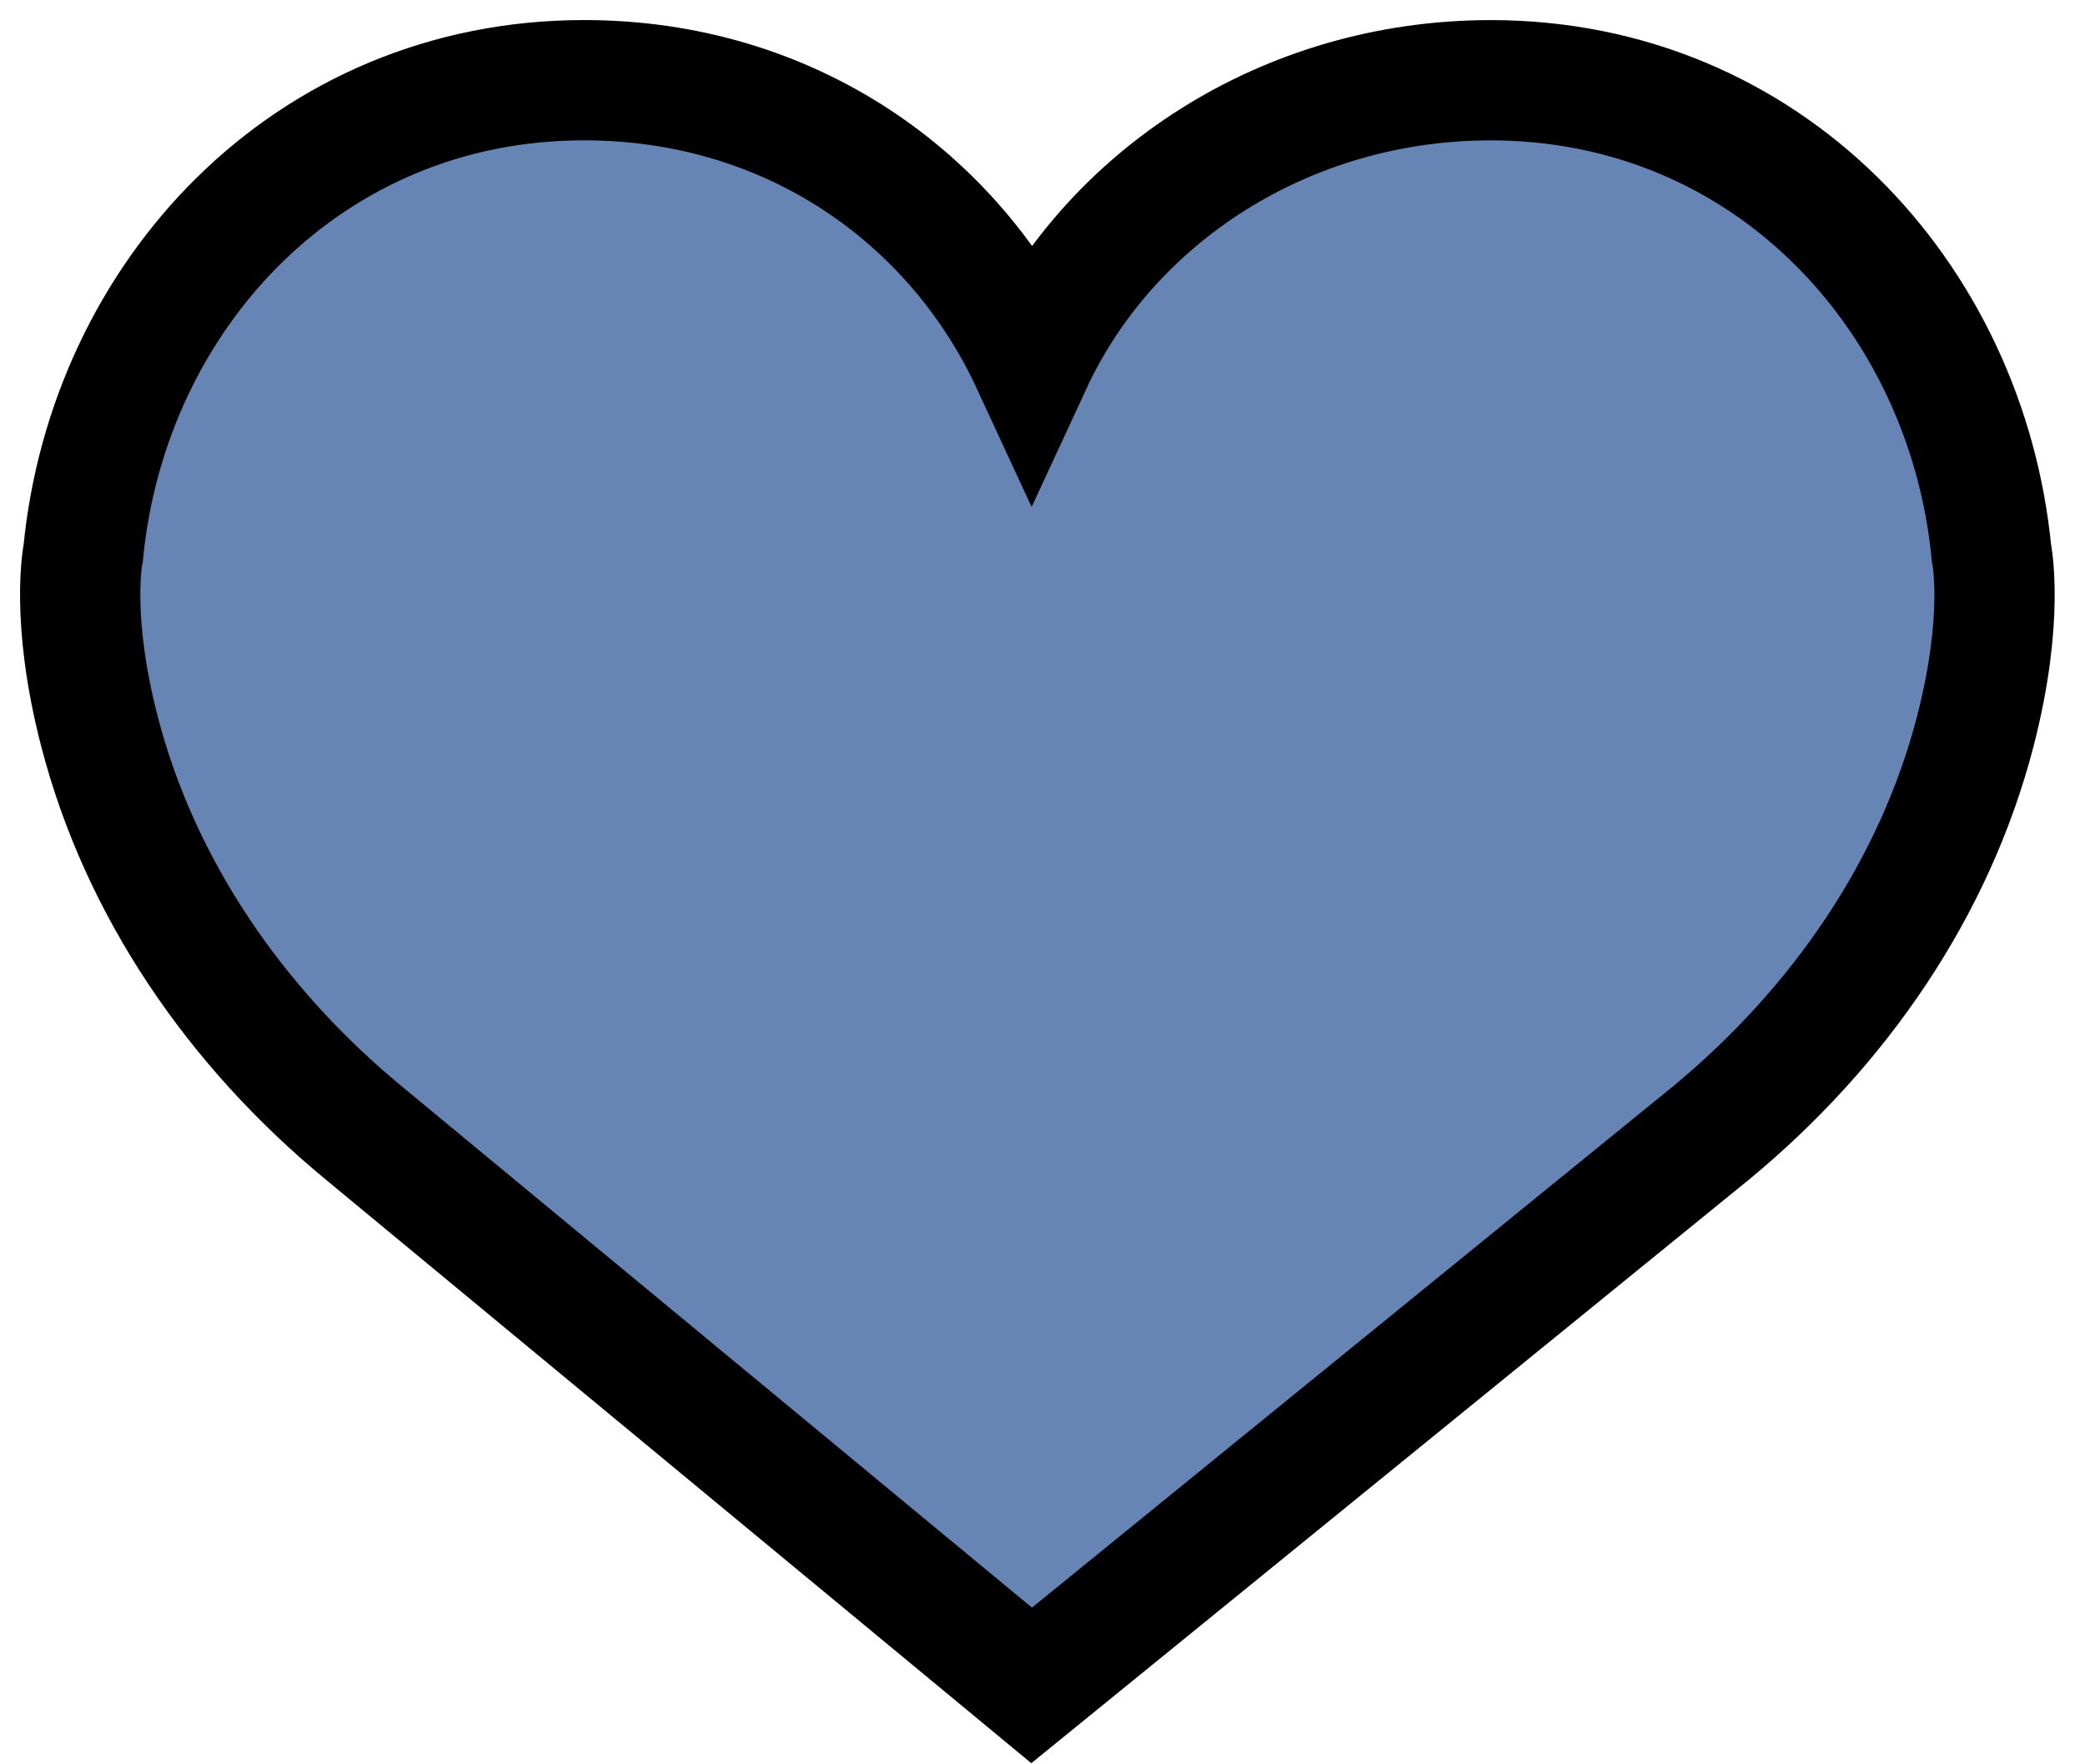 <svg width="52" height="44" viewBox="0 0 52 44" fill="none" xmlns="http://www.w3.org/2000/svg">
<path d="M25.729 9.072C27.656 4.909 32.058 2.001 37.178 2.001C44.076 2.001 49.043 7.378 49.667 13.787C49.667 13.787 50.005 15.378 49.263 18.242C48.252 22.142 45.877 25.607 42.676 28.252L25.729 42.032L9.068 28.251C5.866 25.607 3.492 22.141 2.481 18.241C1.739 15.377 2.076 13.786 2.076 13.786C2.701 7.377 7.668 2 14.566 2C19.687 2 23.802 4.909 25.729 9.072Z" fill="#6685B4" stroke="black" stroke-width="3"/>
</svg>
